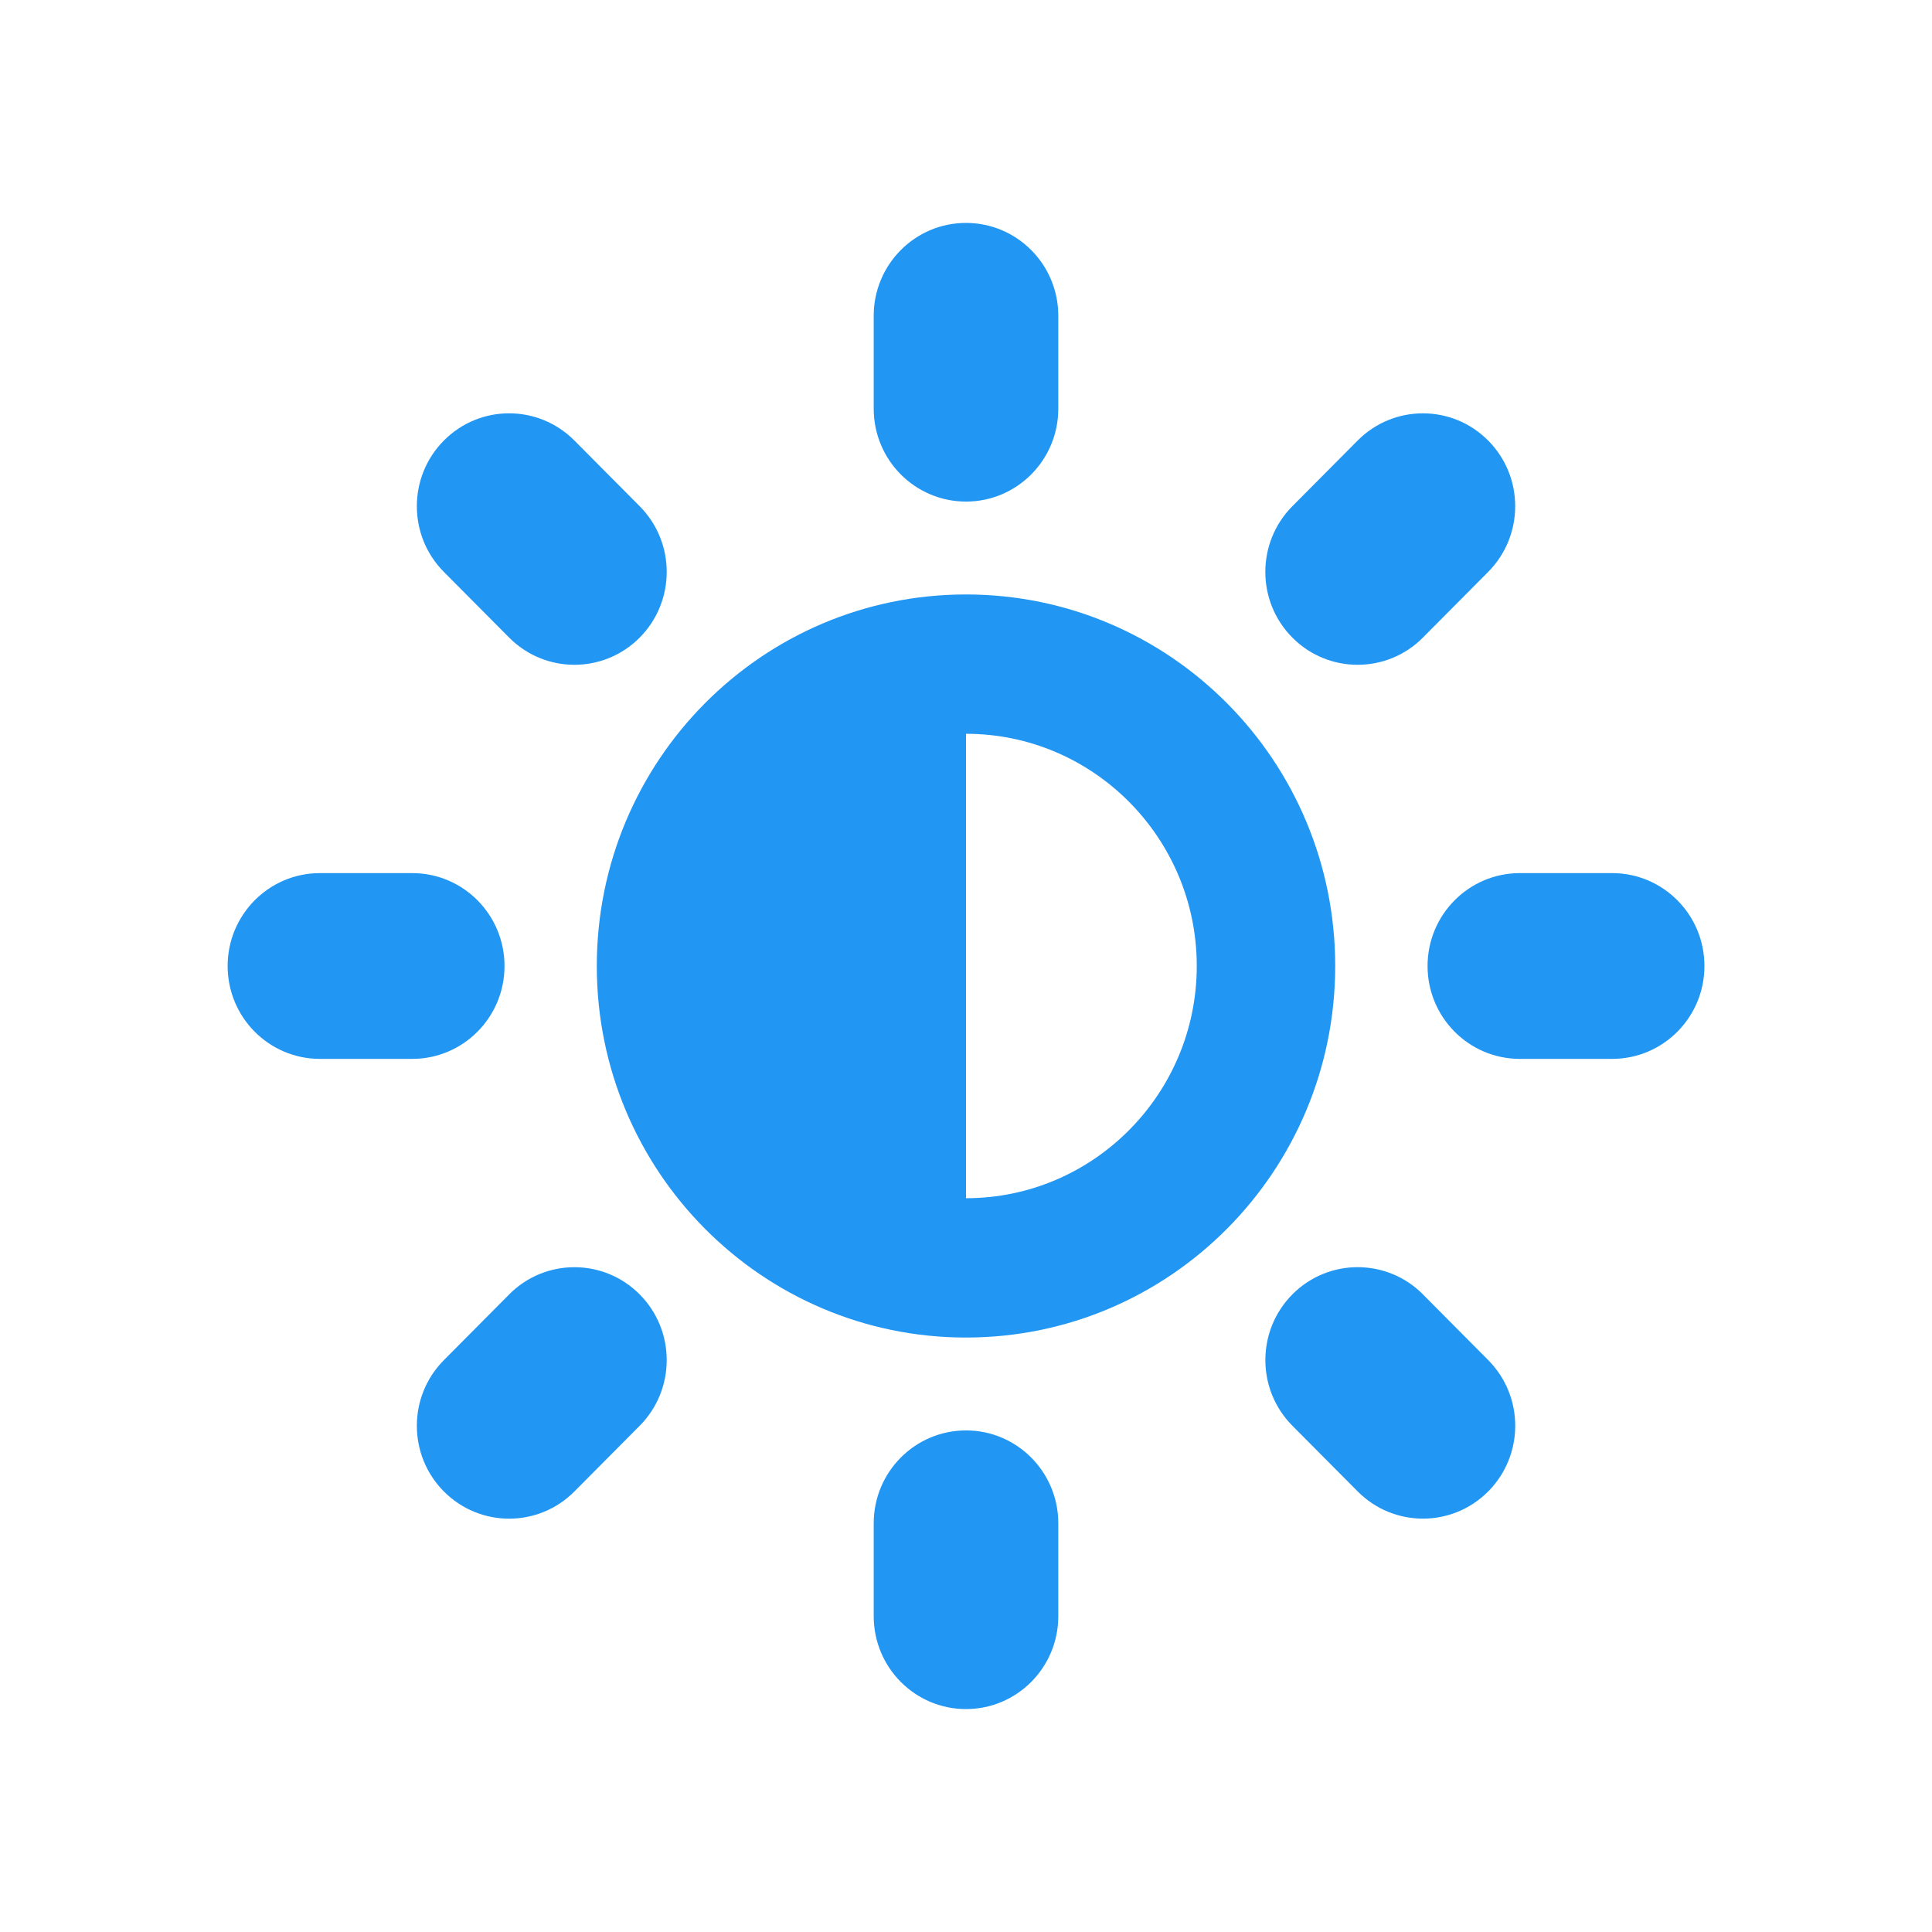 <svg width="52" height="52" xmlns="http://www.w3.org/2000/svg">
 <g>
  <path fill="#2196F3" d="m26,16c-5.488,0 -9.937,4.477 -9.937,10c0,5.523 4.449,10 9.937,10c5.488,0 9.937,-4.477 9.937,-10c0,-5.523 -4.449,-10 -9.937,-10zm0,16.25l0,-12.5c3.425,0 6.211,2.804 6.211,6.25c0,3.446 -2.786,6.25 -6.211,6.25zm0,6.25c1.372,0 2.484,1.119 2.484,2.5l0,2.5c0,1.381 -1.112,2.5 -2.484,2.5s-2.484,-1.119 -2.484,-2.5l0,-2.5c0,-1.381 1.112,-2.5 2.484,-2.5zm0,-25c-1.372,0 -2.484,-1.119 -2.484,-2.5l0,-2.5c0,-1.381 1.112,-2.5 2.484,-2.5s2.484,1.119 2.484,2.5l0,2.5c0,1.381 -1.112,2.5 -2.484,2.5zm17.391,10c1.372,0 2.484,1.119 2.484,2.5s-1.112,2.5 -2.484,2.5l-2.484,0c-1.372,0 -2.484,-1.119 -2.484,-2.5s1.112,-2.5 2.484,-2.5l2.484,0zm-29.812,2.5c0,1.381 -1.112,2.5 -2.484,2.5l-2.484,0c-1.372,0 -2.484,-1.119 -2.484,-2.5s1.112,-2.5 2.484,-2.5l2.484,0c1.372,0 2.484,1.119 2.484,2.5zm24.719,8.839l1.757,1.768c0.97,0.976 0.97,2.559 0,3.535c-0.97,0.976 -2.543,0.976 -3.513,0l-1.757,-1.768c-0.97,-0.976 -0.97,-2.559 0,-3.536c0.97,-0.976 2.543,-0.976 3.514,0zm-24.594,-17.678l-1.757,-1.768c-0.97,-0.976 -0.97,-2.559 0,-3.536s2.543,-0.976 3.513,0l1.757,1.768c0.97,0.976 0.97,2.559 0,3.536c-0.97,0.976 -2.543,0.976 -3.513,0zm24.594,0c-0.97,0.976 -2.543,0.976 -3.514,0c-0.97,-0.976 -0.97,-2.559 0,-3.536l1.757,-1.768c0.97,-0.976 2.543,-0.976 3.513,0s0.97,2.559 0,3.536l-1.757,1.768zm-24.594,17.678c0.97,-0.976 2.543,-0.976 3.513,0c0.97,0.976 0.97,2.559 0,3.536l-1.757,1.768c-0.97,0.976 -2.543,0.976 -3.513,0c-0.97,-0.976 -0.97,-2.559 0,-3.535l1.757,-1.768z"/>
 </g>
</svg>